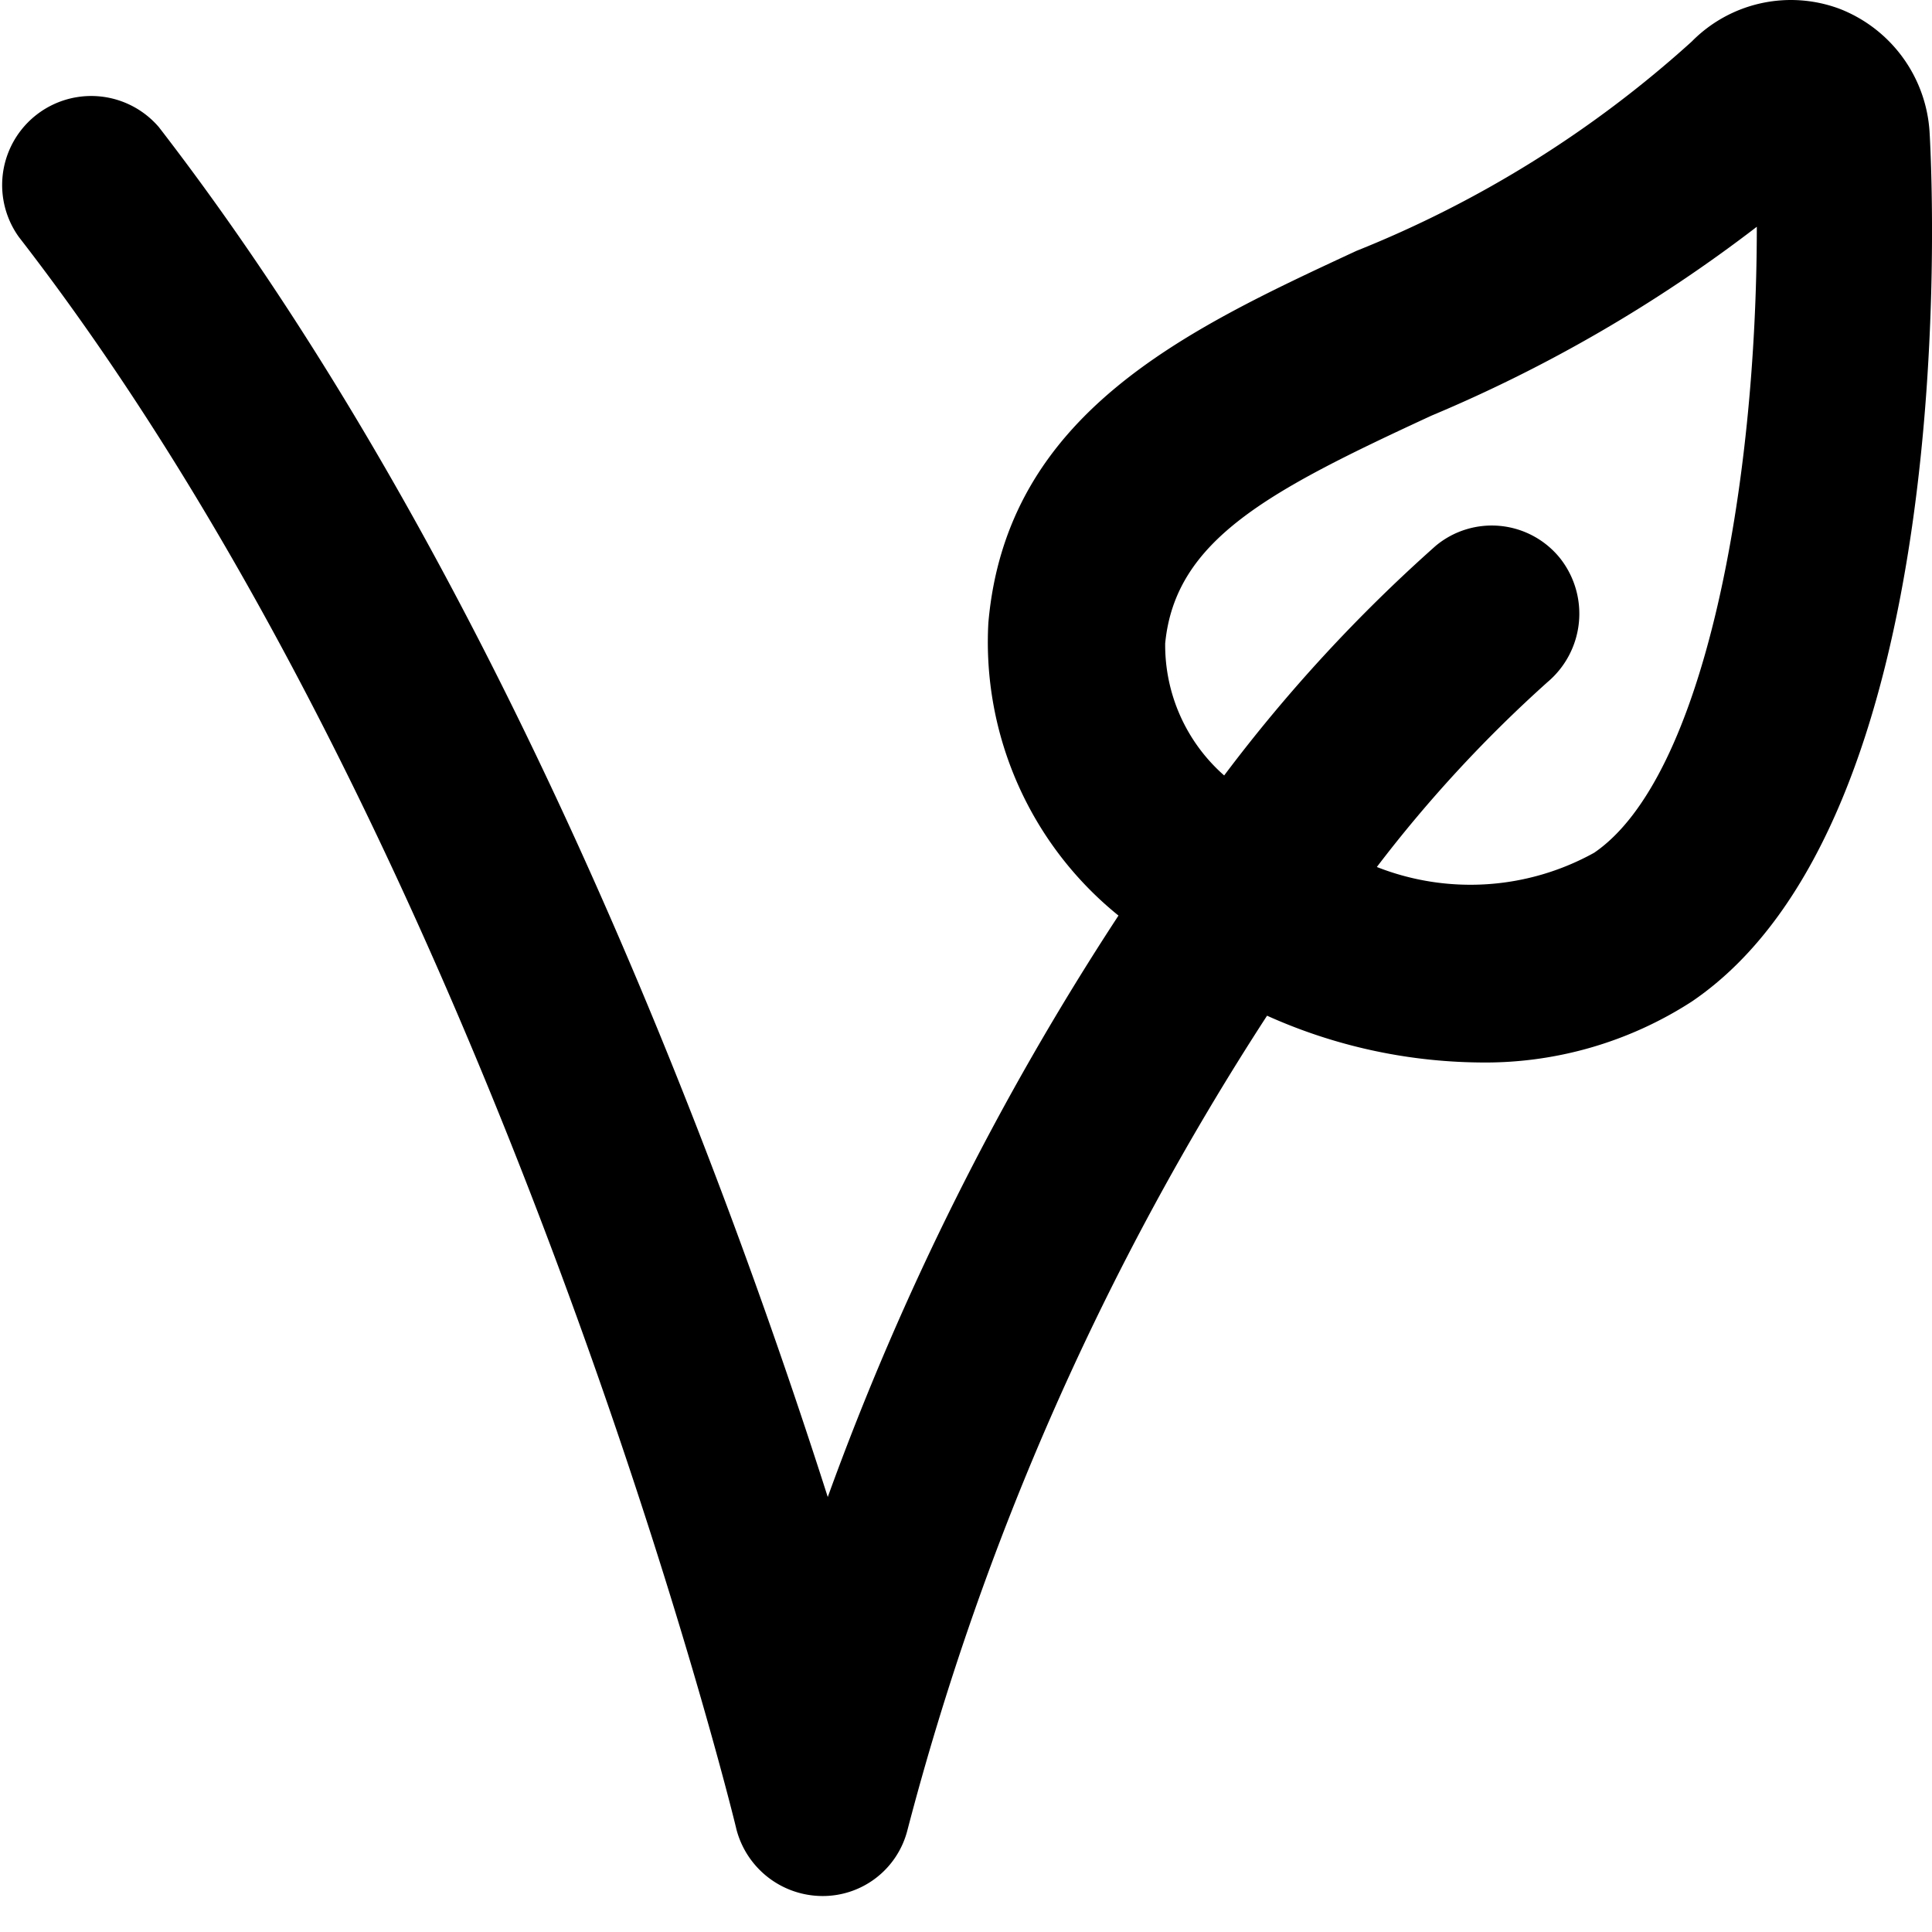 <svg width="40" height="40" xmlns="http://www.w3.org/2000/svg">
  <path style="fill:#000000" d="M39.951 2.755A2.931 2.931 0 0 0 38.099.187a2.88 2.88 0 0 0-3.073.673 23.15 23.15 0 0 1-6.945 4.335c-3.536 1.642-7.24 3.367-7.618 7.7a7.277 7.277 0 0 0 2.694 6.061 58 58 0 0 0-6.019 12.038C14.865 23.889 10.315 11.725 3.29 2.633a1.844 1.844 0 0 0-2.9 2.273c9.887 12.749 14.812 32.749 14.854 32.957a1.845 1.845 0 0 0 1.771 1.392 1.807 1.807 0 0 0 1.768-1.347 57.726 57.726 0 0 1 7.45-16.879 10.978 10.978 0 0 0 4.377.968 7.877 7.877 0 0 0 4.42-1.263c5.51-3.748 5.005-16.502 4.921-17.979Zm-6.945 14.9a5.285 5.285 0 0 1-4.5.295 27.608 27.608 0 0 1 3.536-3.83 1.852 1.852 0 0 0 .253-2.568 1.814 1.814 0 0 0-2.568-.253 32.289 32.289 0 0 0-4.382 4.756 3.593 3.593 0 0 1-1.221-2.736c.21-2.147 2.147-3.157 5.514-4.714a30.248 30.248 0 0 0 6.735-3.91c0 5.388-1.094 11.407-3.367 12.96Z"/>
</svg>
